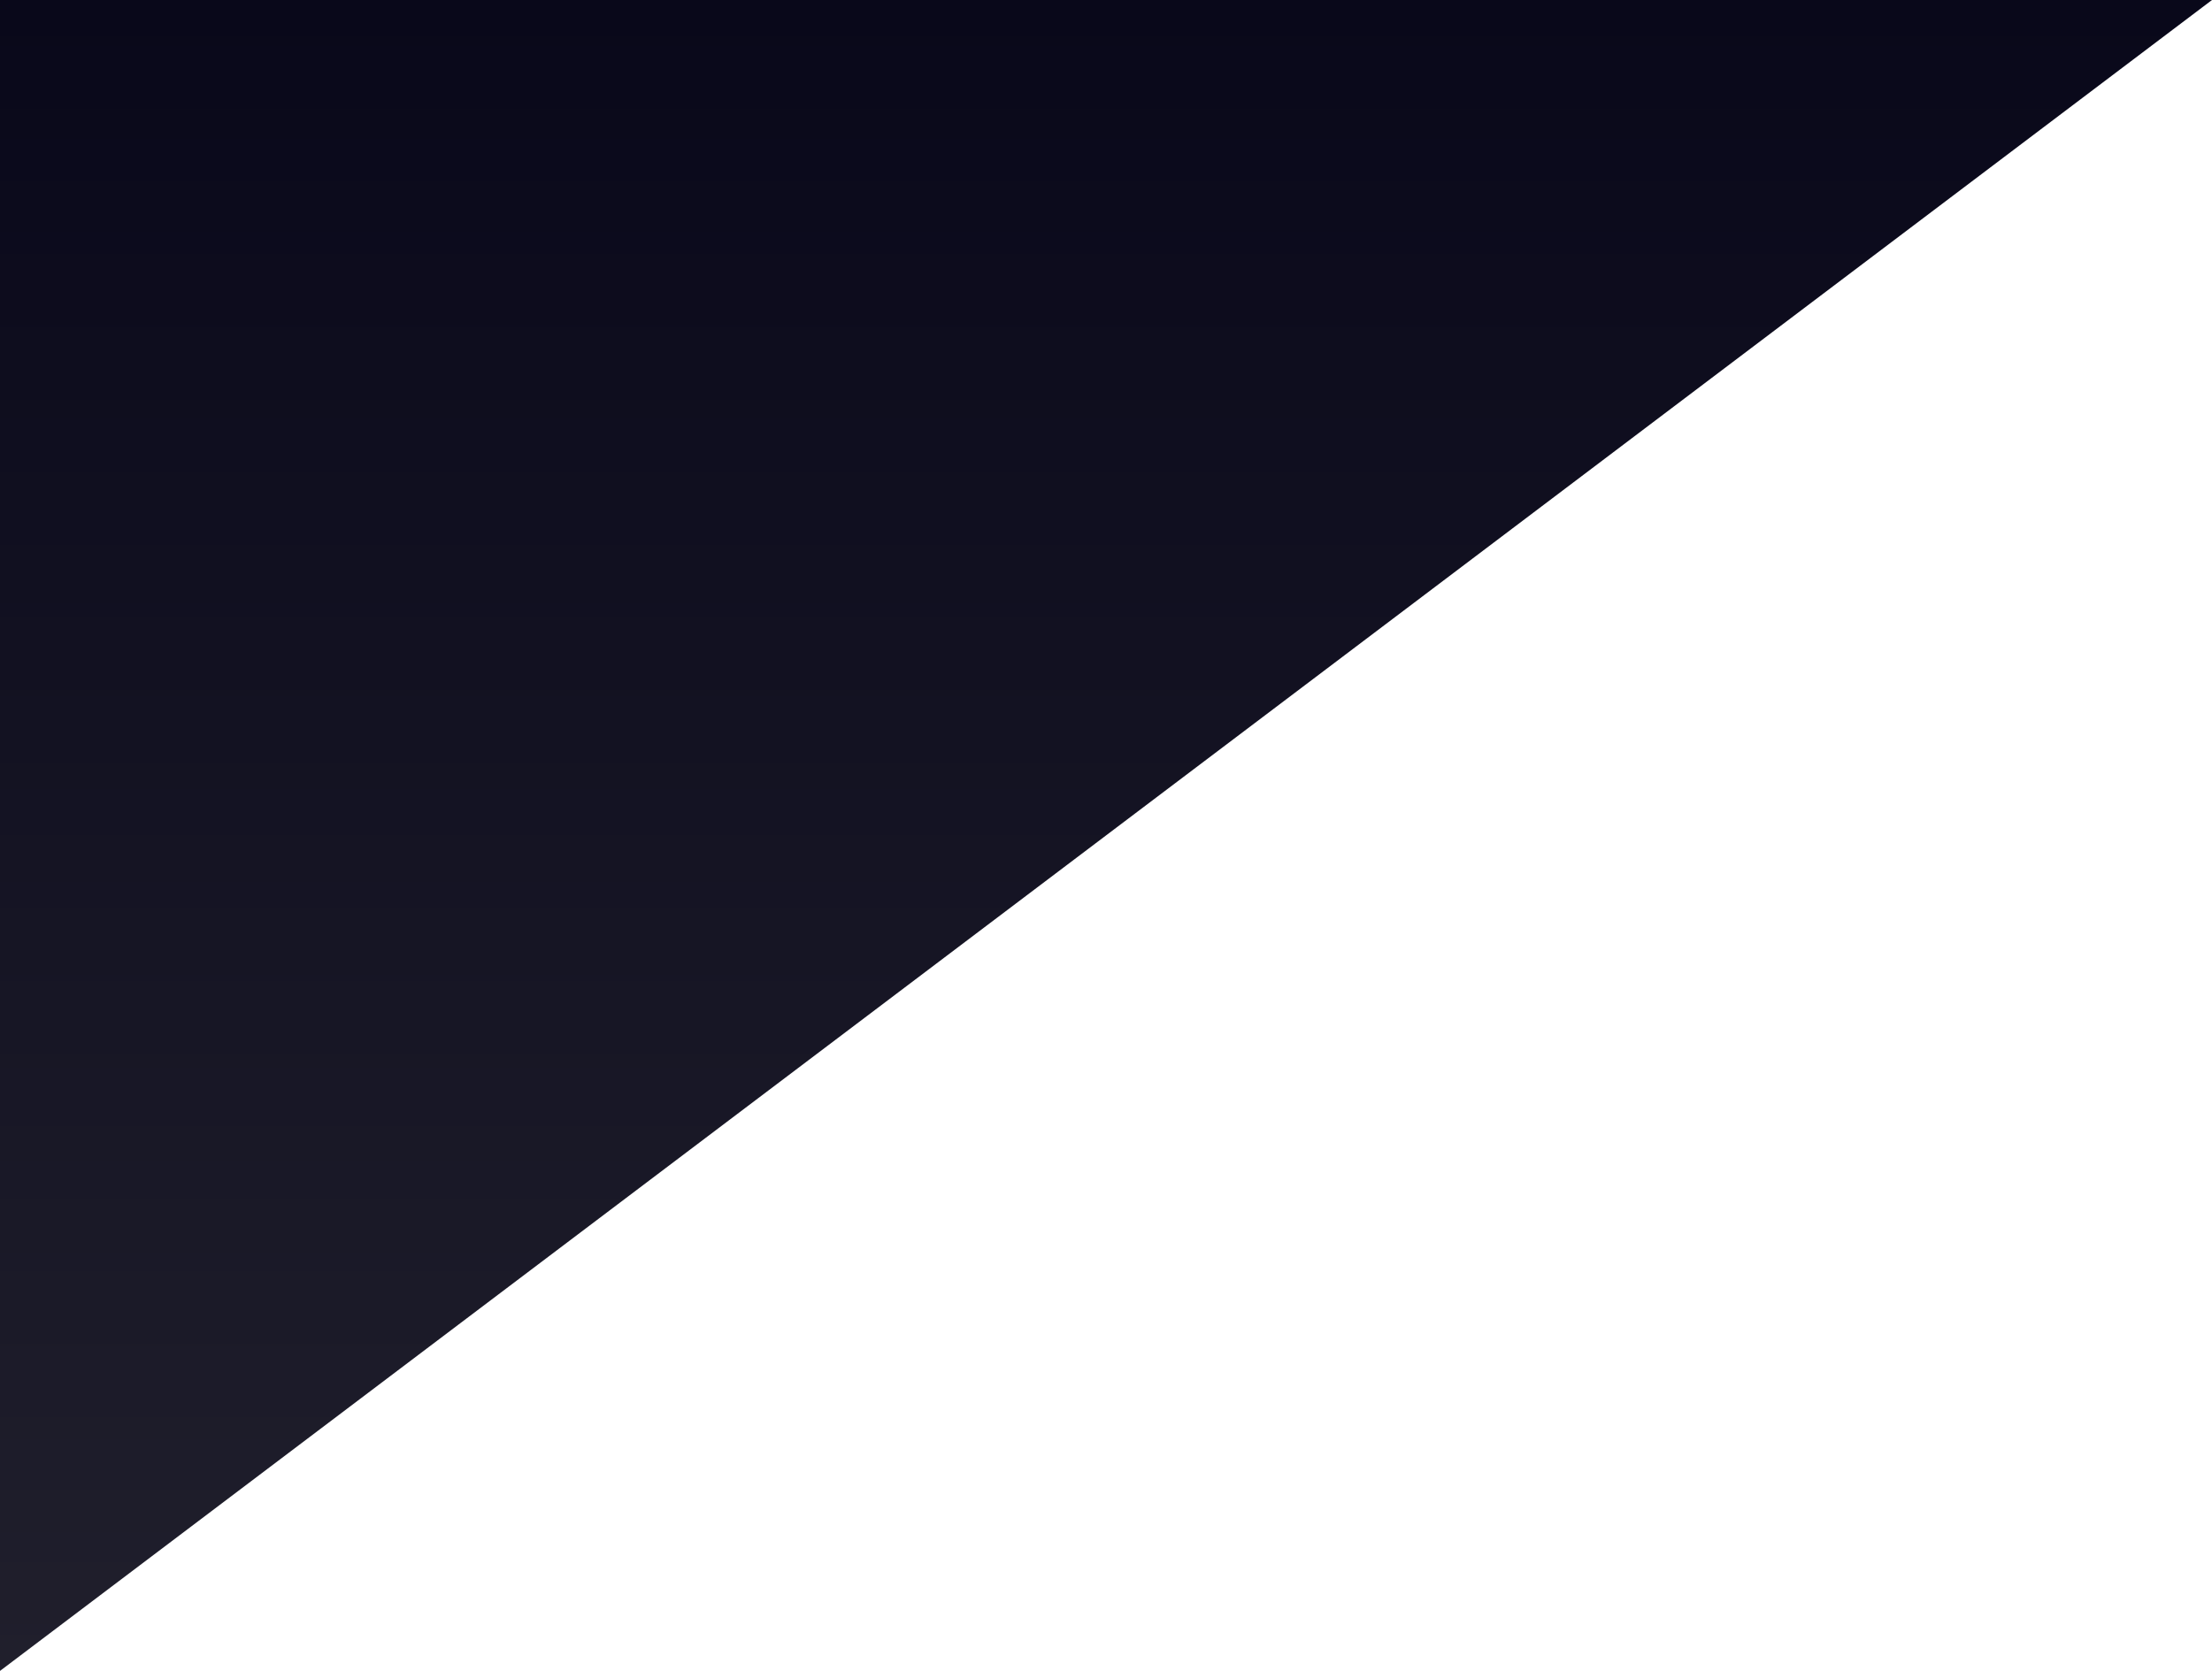 <svg width="225" height="170" viewBox="0 0 225 170" fill="none" xmlns="http://www.w3.org/2000/svg">
<path d="M0 0H225L0 170V0Z" fill="url(#paint0_linear_1684_5532)"/>
<defs>
<linearGradient id="paint0_linear_1684_5532" x1="112.5" y1="0" x2="112.5" y2="170" gradientUnits="userSpaceOnUse">
<stop stop-color="#09081A"/>
<stop offset="1" stop-color="#201F2C"/>
</linearGradient>
</defs>
</svg>
